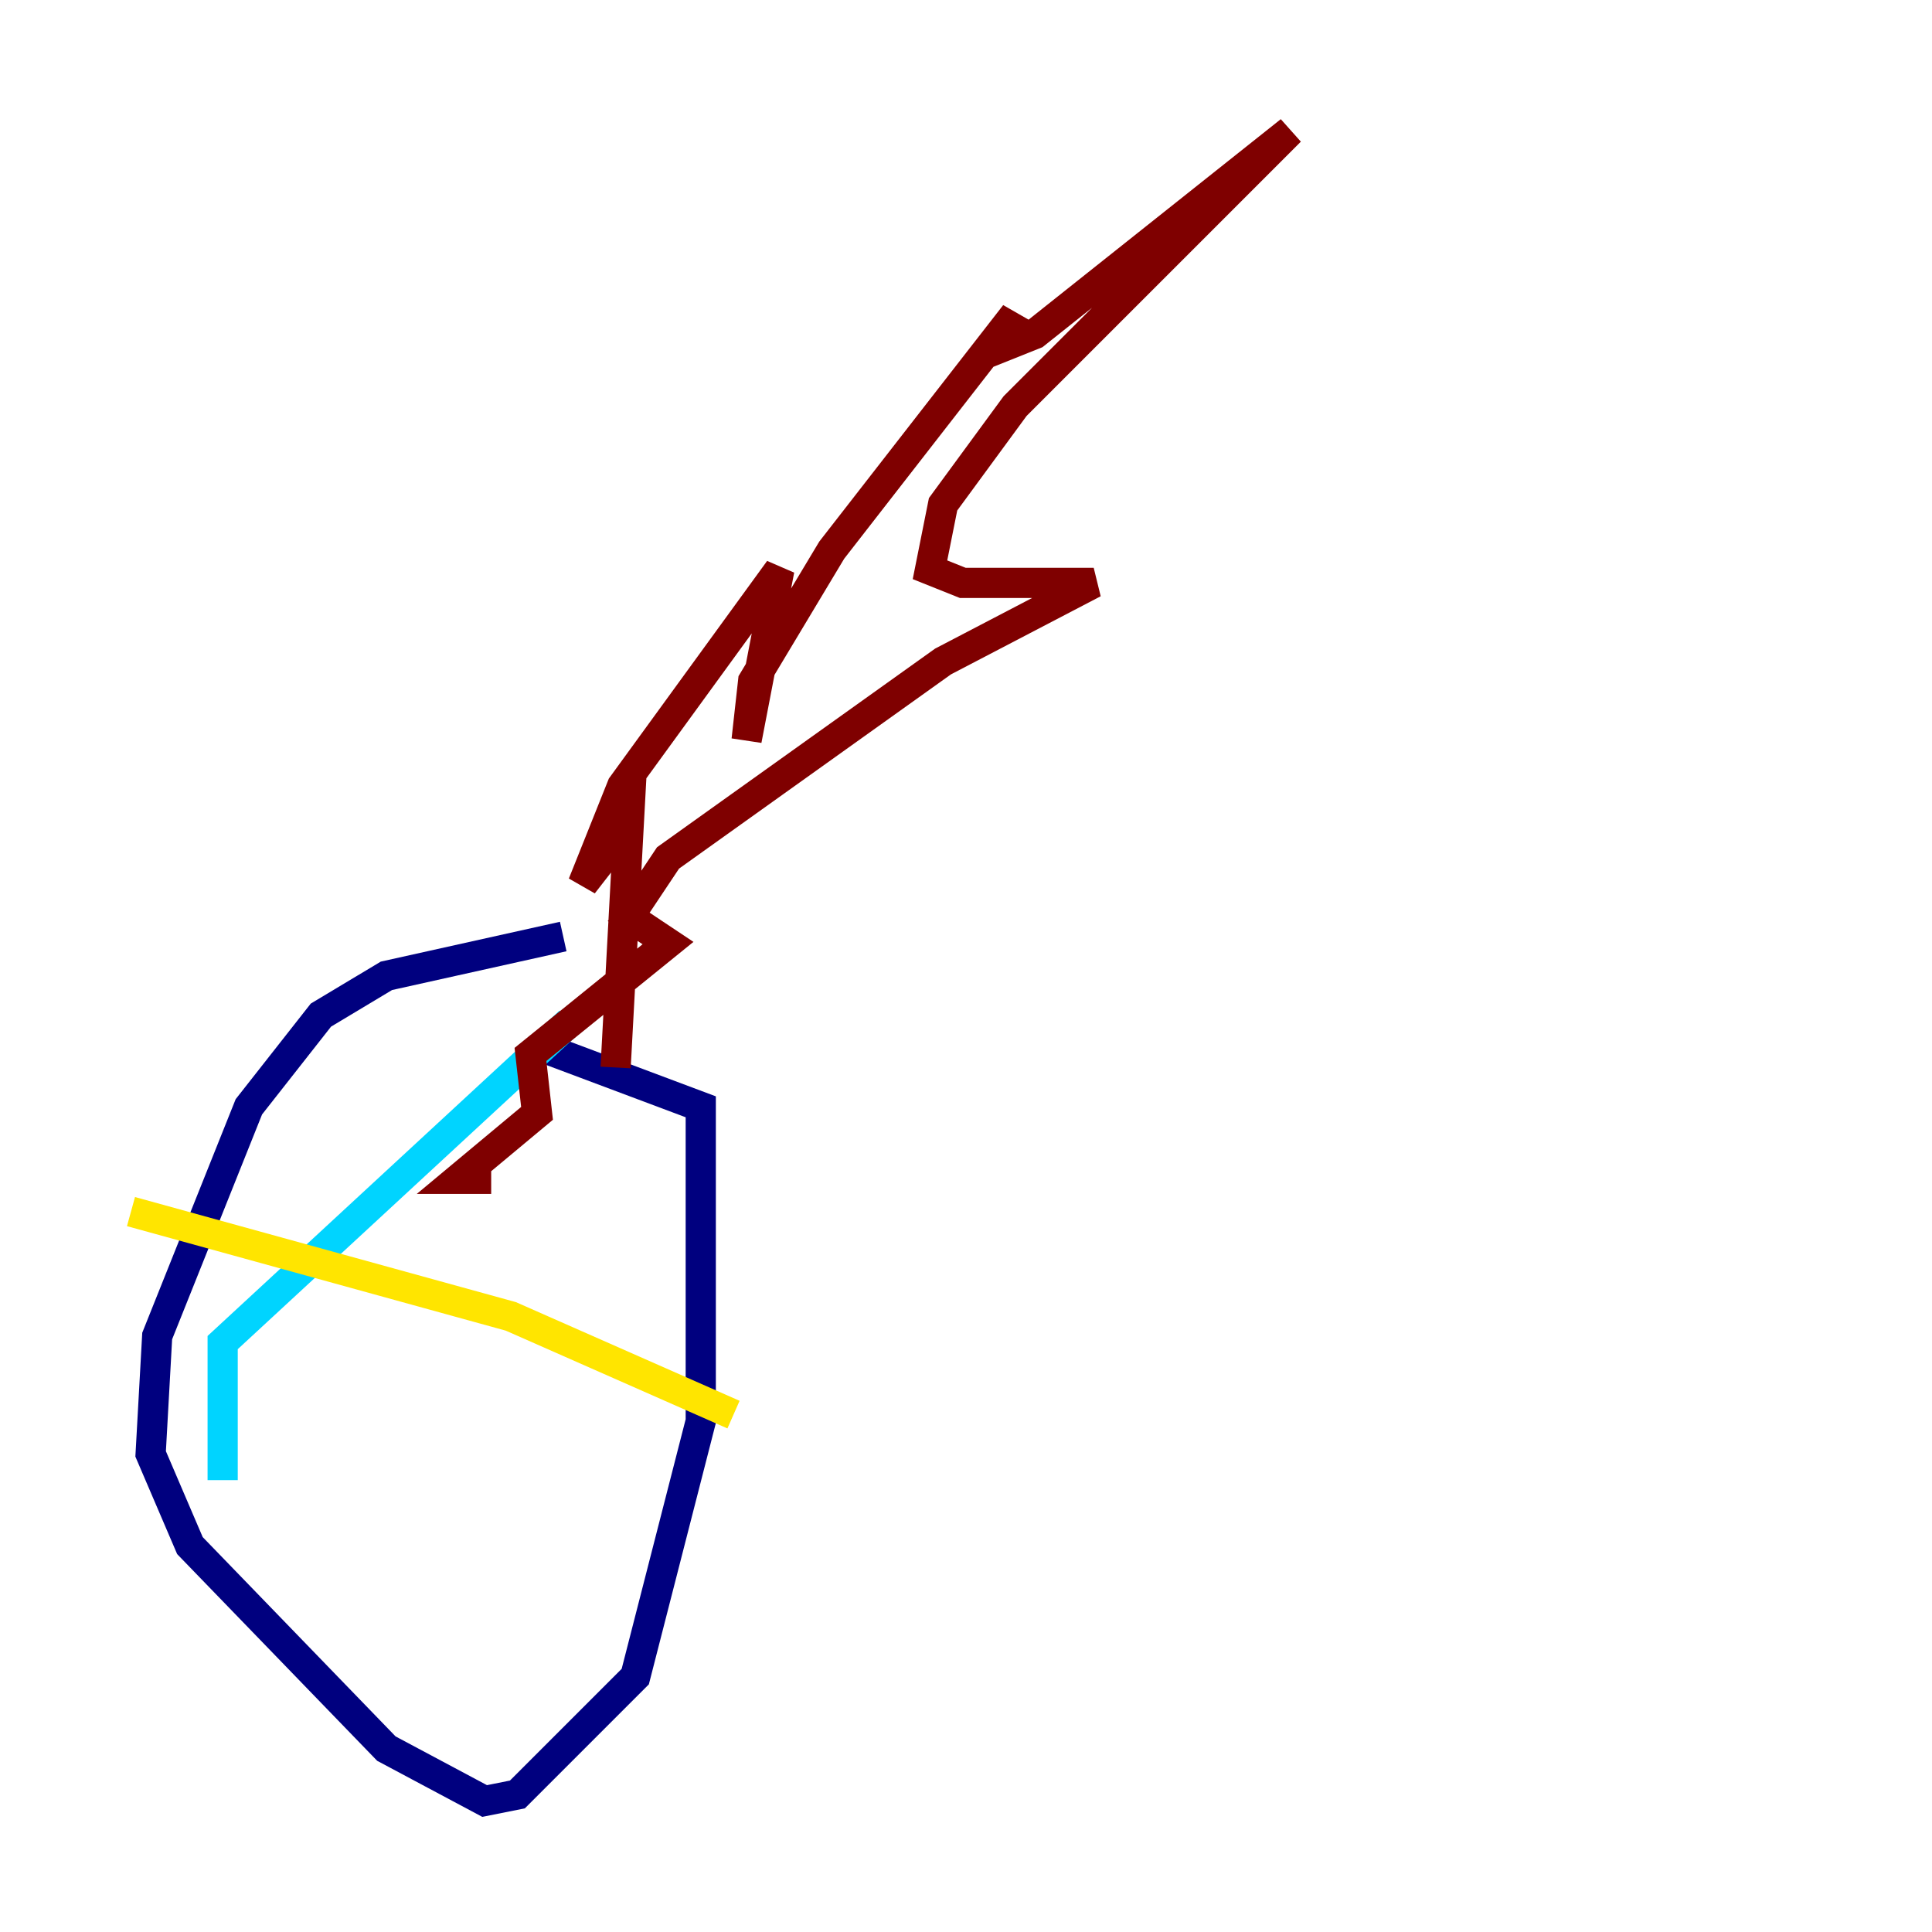 <?xml version="1.0" encoding="utf-8" ?>
<svg baseProfile="tiny" height="128" version="1.2" viewBox="0,0,128,128" width="128" xmlns="http://www.w3.org/2000/svg" xmlns:ev="http://www.w3.org/2001/xml-events" xmlns:xlink="http://www.w3.org/1999/xlink"><defs /><polyline fill="none" points="37.315,62.047 25.6,64.651 21.261,67.254 16.488,73.329 10.414,88.515 9.98,96.325 12.583,102.4 25.6,115.851 32.108,119.322 34.278,118.888 42.088,111.078 46.427,94.156 46.427,73.329 36.014,69.424" stroke="#00007f" stroke-width="2" /><polyline fill="none" points="37.749,67.688 14.752,88.949 14.752,98.061" stroke="#00d4ff" stroke-width="2" /><polyline fill="none" points="8.678,80.271 33.844,87.214 48.597,93.722" stroke="#ffe500" stroke-width="2" /><polyline fill="none" points="40.786,70.725 41.654,54.671 38.617,58.576 41.22,52.068 51.634,37.749 49.464,49.031 49.898,45.125 55.105,36.447 67.254,20.827 66.386,22.997 68.556,22.129 85.478,8.678 67.254,26.902 62.481,33.41 61.614,37.749 63.783,38.617 72.461,38.617 62.481,43.824 44.258,56.841 41.654,60.746 44.258,62.481 35.146,69.858 35.58,73.763 30.373,78.102 32.542,78.102" stroke="#7f0000" stroke-width="2" /></svg>